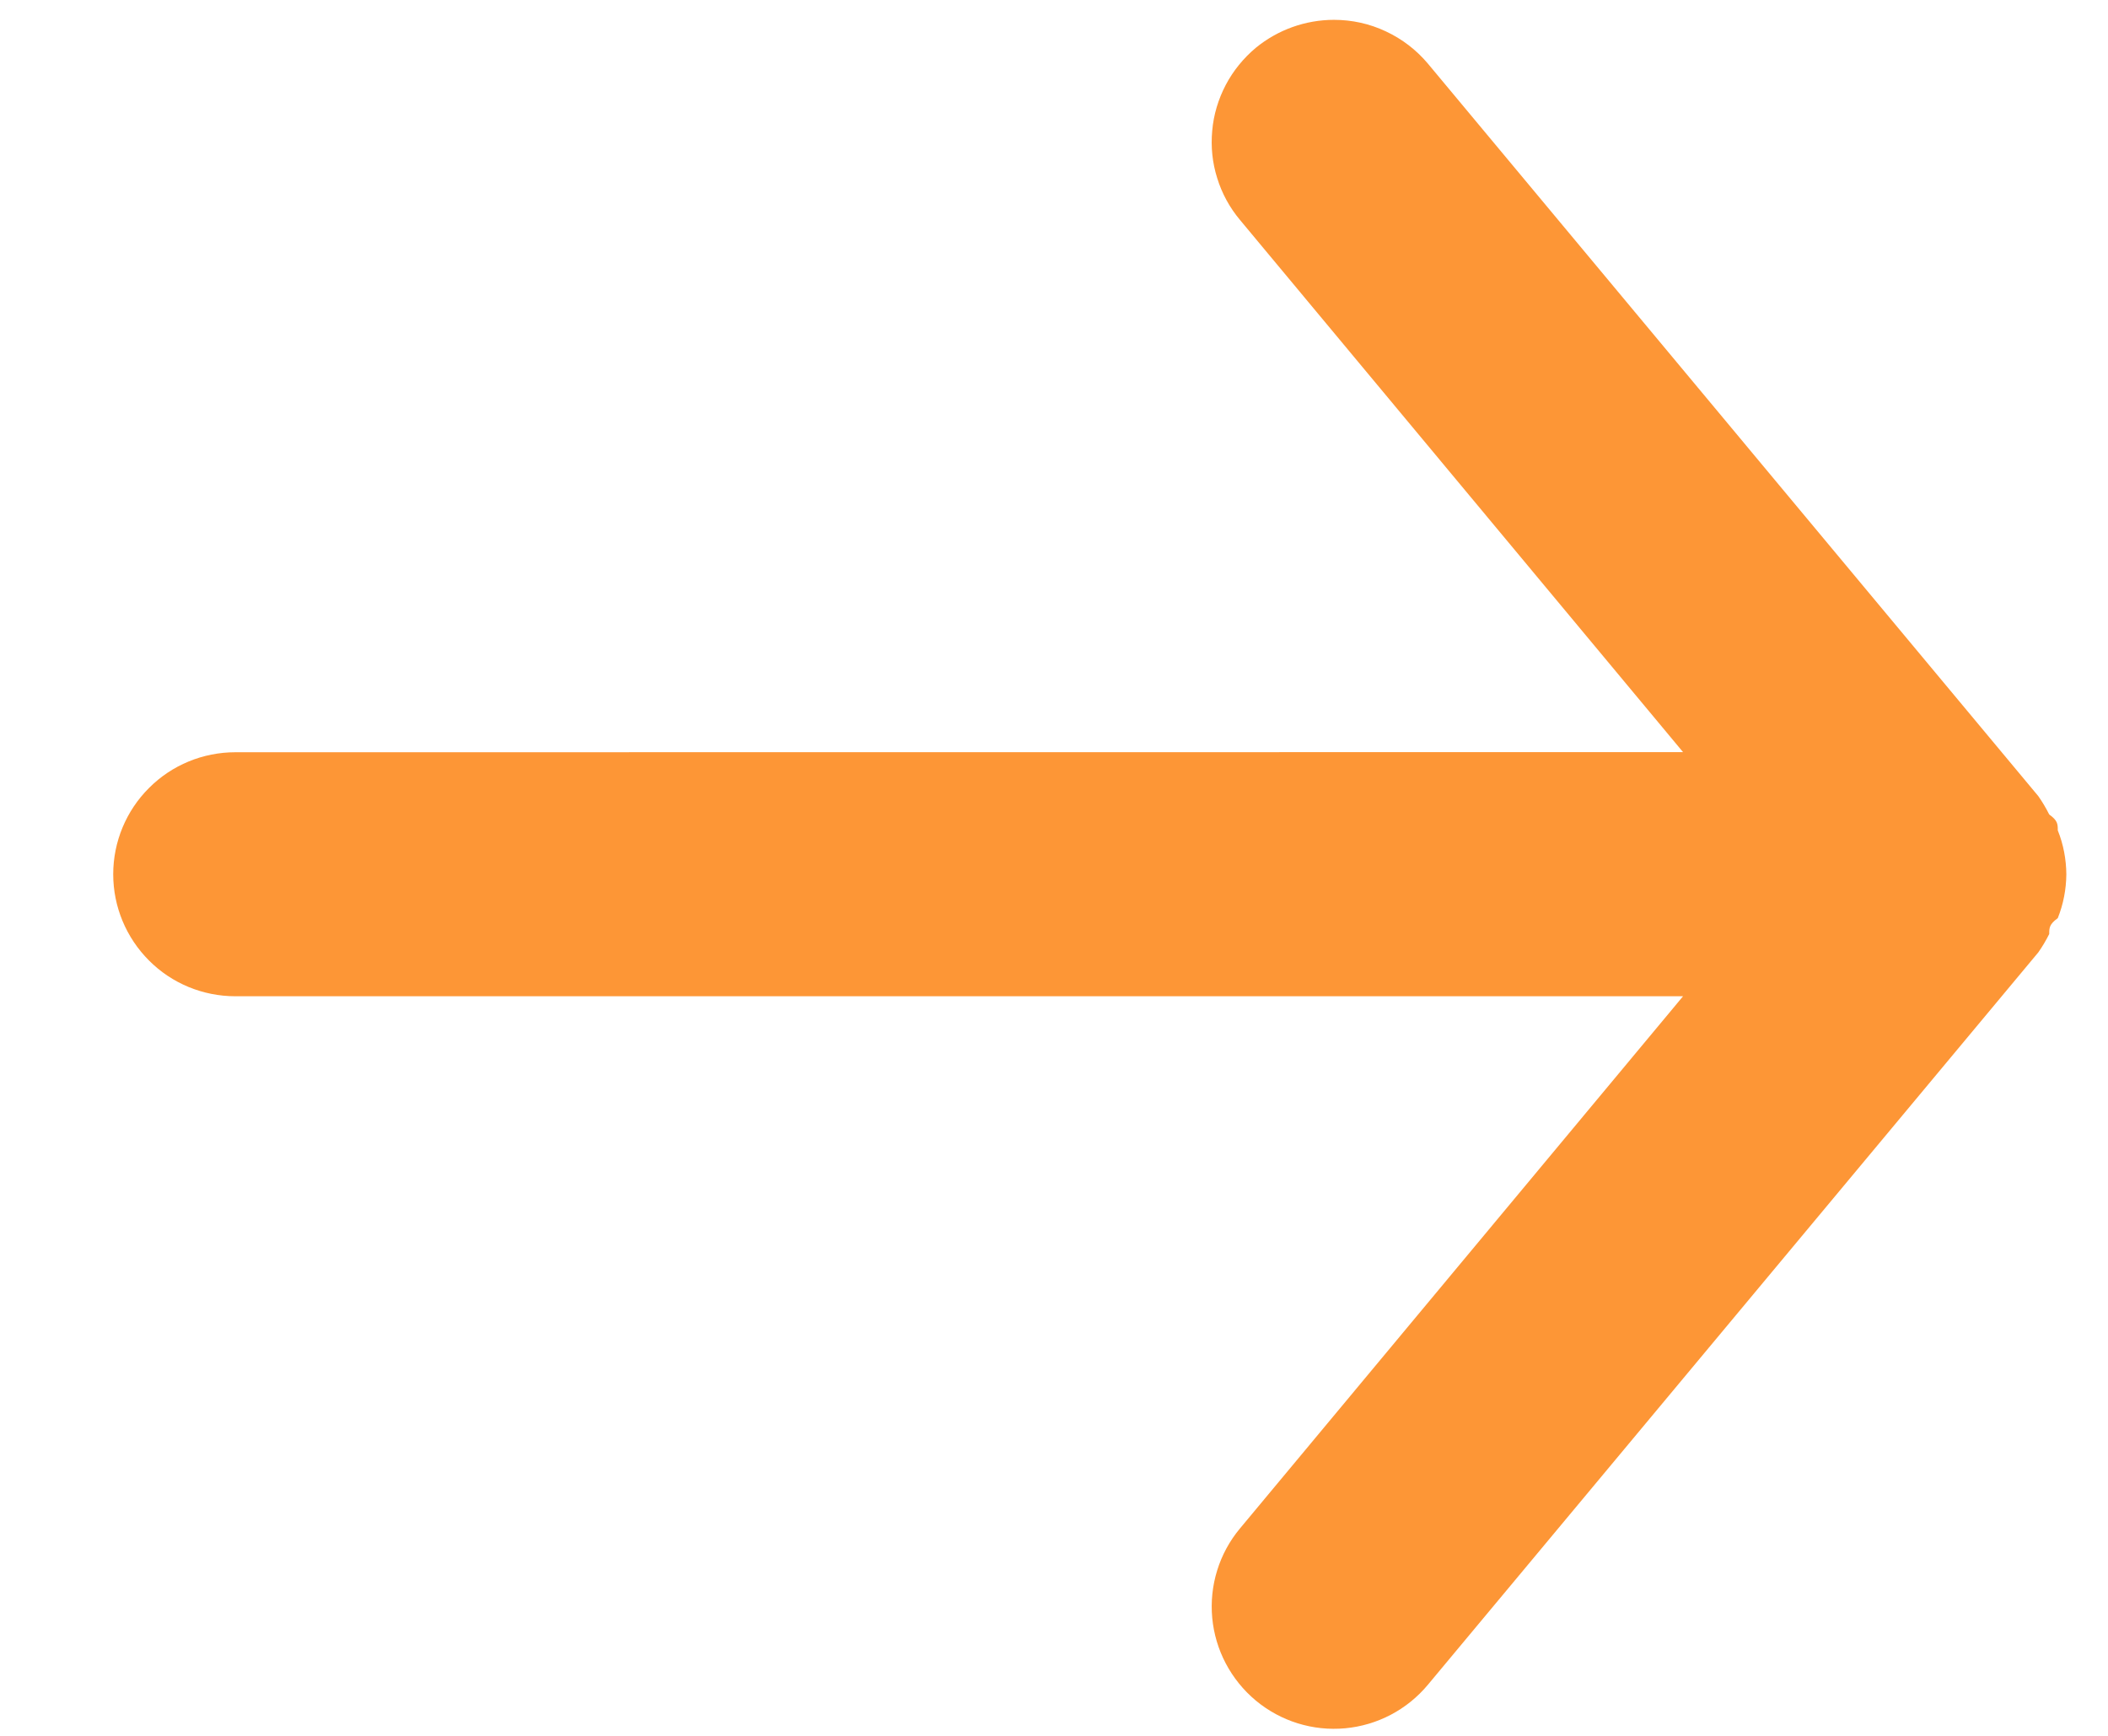 <svg width="17" height="14" viewBox="0 0 17 14" fill="none" xmlns="http://www.w3.org/2000/svg">
<path d="M1.898 8.035L13.573 8.035L10 12.327C9.832 12.528 9.752 12.788 9.776 13.048C9.8 13.308 9.927 13.548 10.127 13.715C10.329 13.883 10.588 13.963 10.848 13.939C11.108 13.915 11.348 13.789 11.516 13.587L16.438 7.681C16.471 7.634 16.5 7.585 16.526 7.533C16.526 7.484 16.526 7.455 16.595 7.405C16.64 7.292 16.663 7.172 16.664 7.051C16.663 6.93 16.64 6.809 16.595 6.697C16.595 6.647 16.595 6.618 16.526 6.569C16.5 6.517 16.471 6.468 16.438 6.421L11.516 0.514C11.423 0.403 11.307 0.314 11.176 0.253C11.045 0.191 10.902 0.16 10.758 0.16C10.528 0.16 10.305 0.24 10.127 0.386C10.028 0.469 9.945 0.571 9.885 0.685C9.825 0.8 9.787 0.925 9.776 1.054C9.764 1.183 9.777 1.313 9.816 1.436C9.854 1.56 9.917 1.675 10 1.774L13.573 6.066L1.898 6.067C1.637 6.067 1.386 6.17 1.202 6.355C1.017 6.539 0.913 6.79 0.913 7.051C0.913 7.312 1.017 7.562 1.202 7.747C1.386 7.932 1.637 8.035 1.898 8.035Z" fill="#FD9636"/>
</svg>
